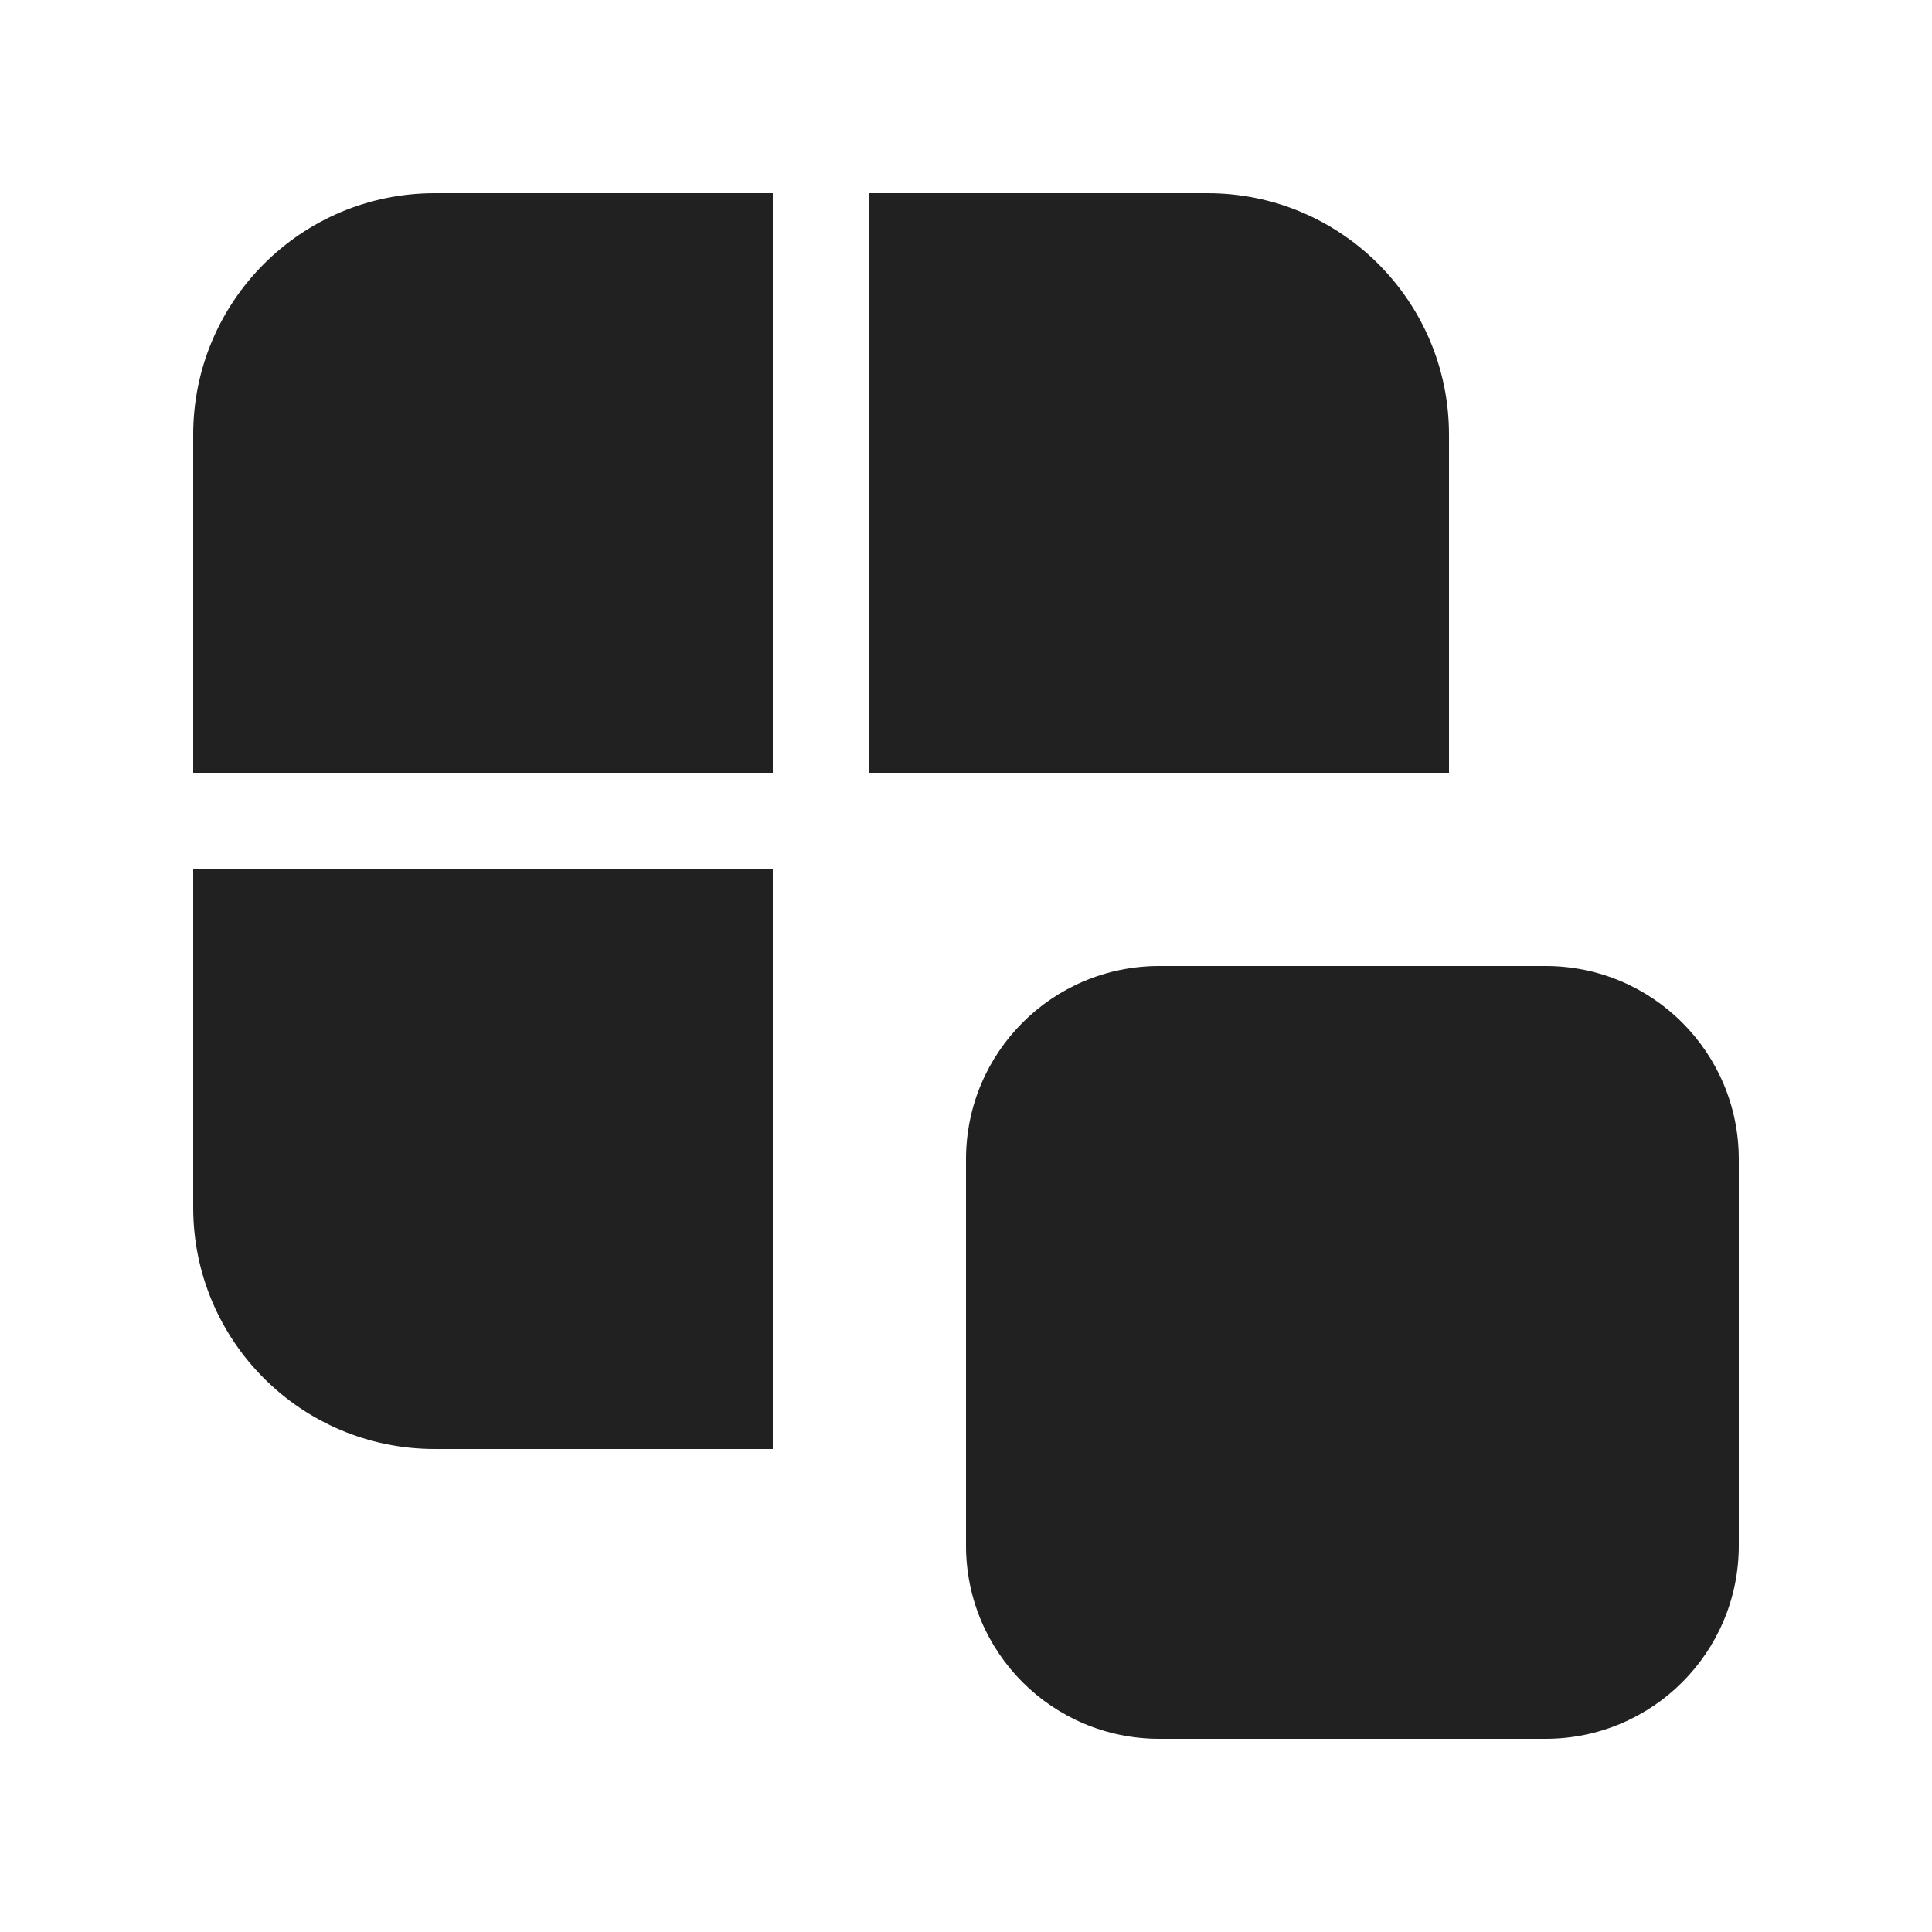 <svg width="20" height="20" viewBox="0 0 20 20" fill="none" xmlns="http://www.w3.org/2000/svg">
<path d="M4.5 2H8V8H2V4.5C2 3.119 3.119 2 4.5 2ZM2 9V12.5C2 13.881 3.119 15 4.5 15H8V9H2ZM15 8V4.5C15 3.119 13.881 2 12.5 2H9V8H15ZM10,12c0,-1.105 0.895,-2 2,-2h4c1.105,0 2,0.895 2,2v4c0,1.105 -0.895,2 -2,2h-4c-1.105,0 -2,-0.895 -2,-2z" fill="#212121"/>
</svg>
